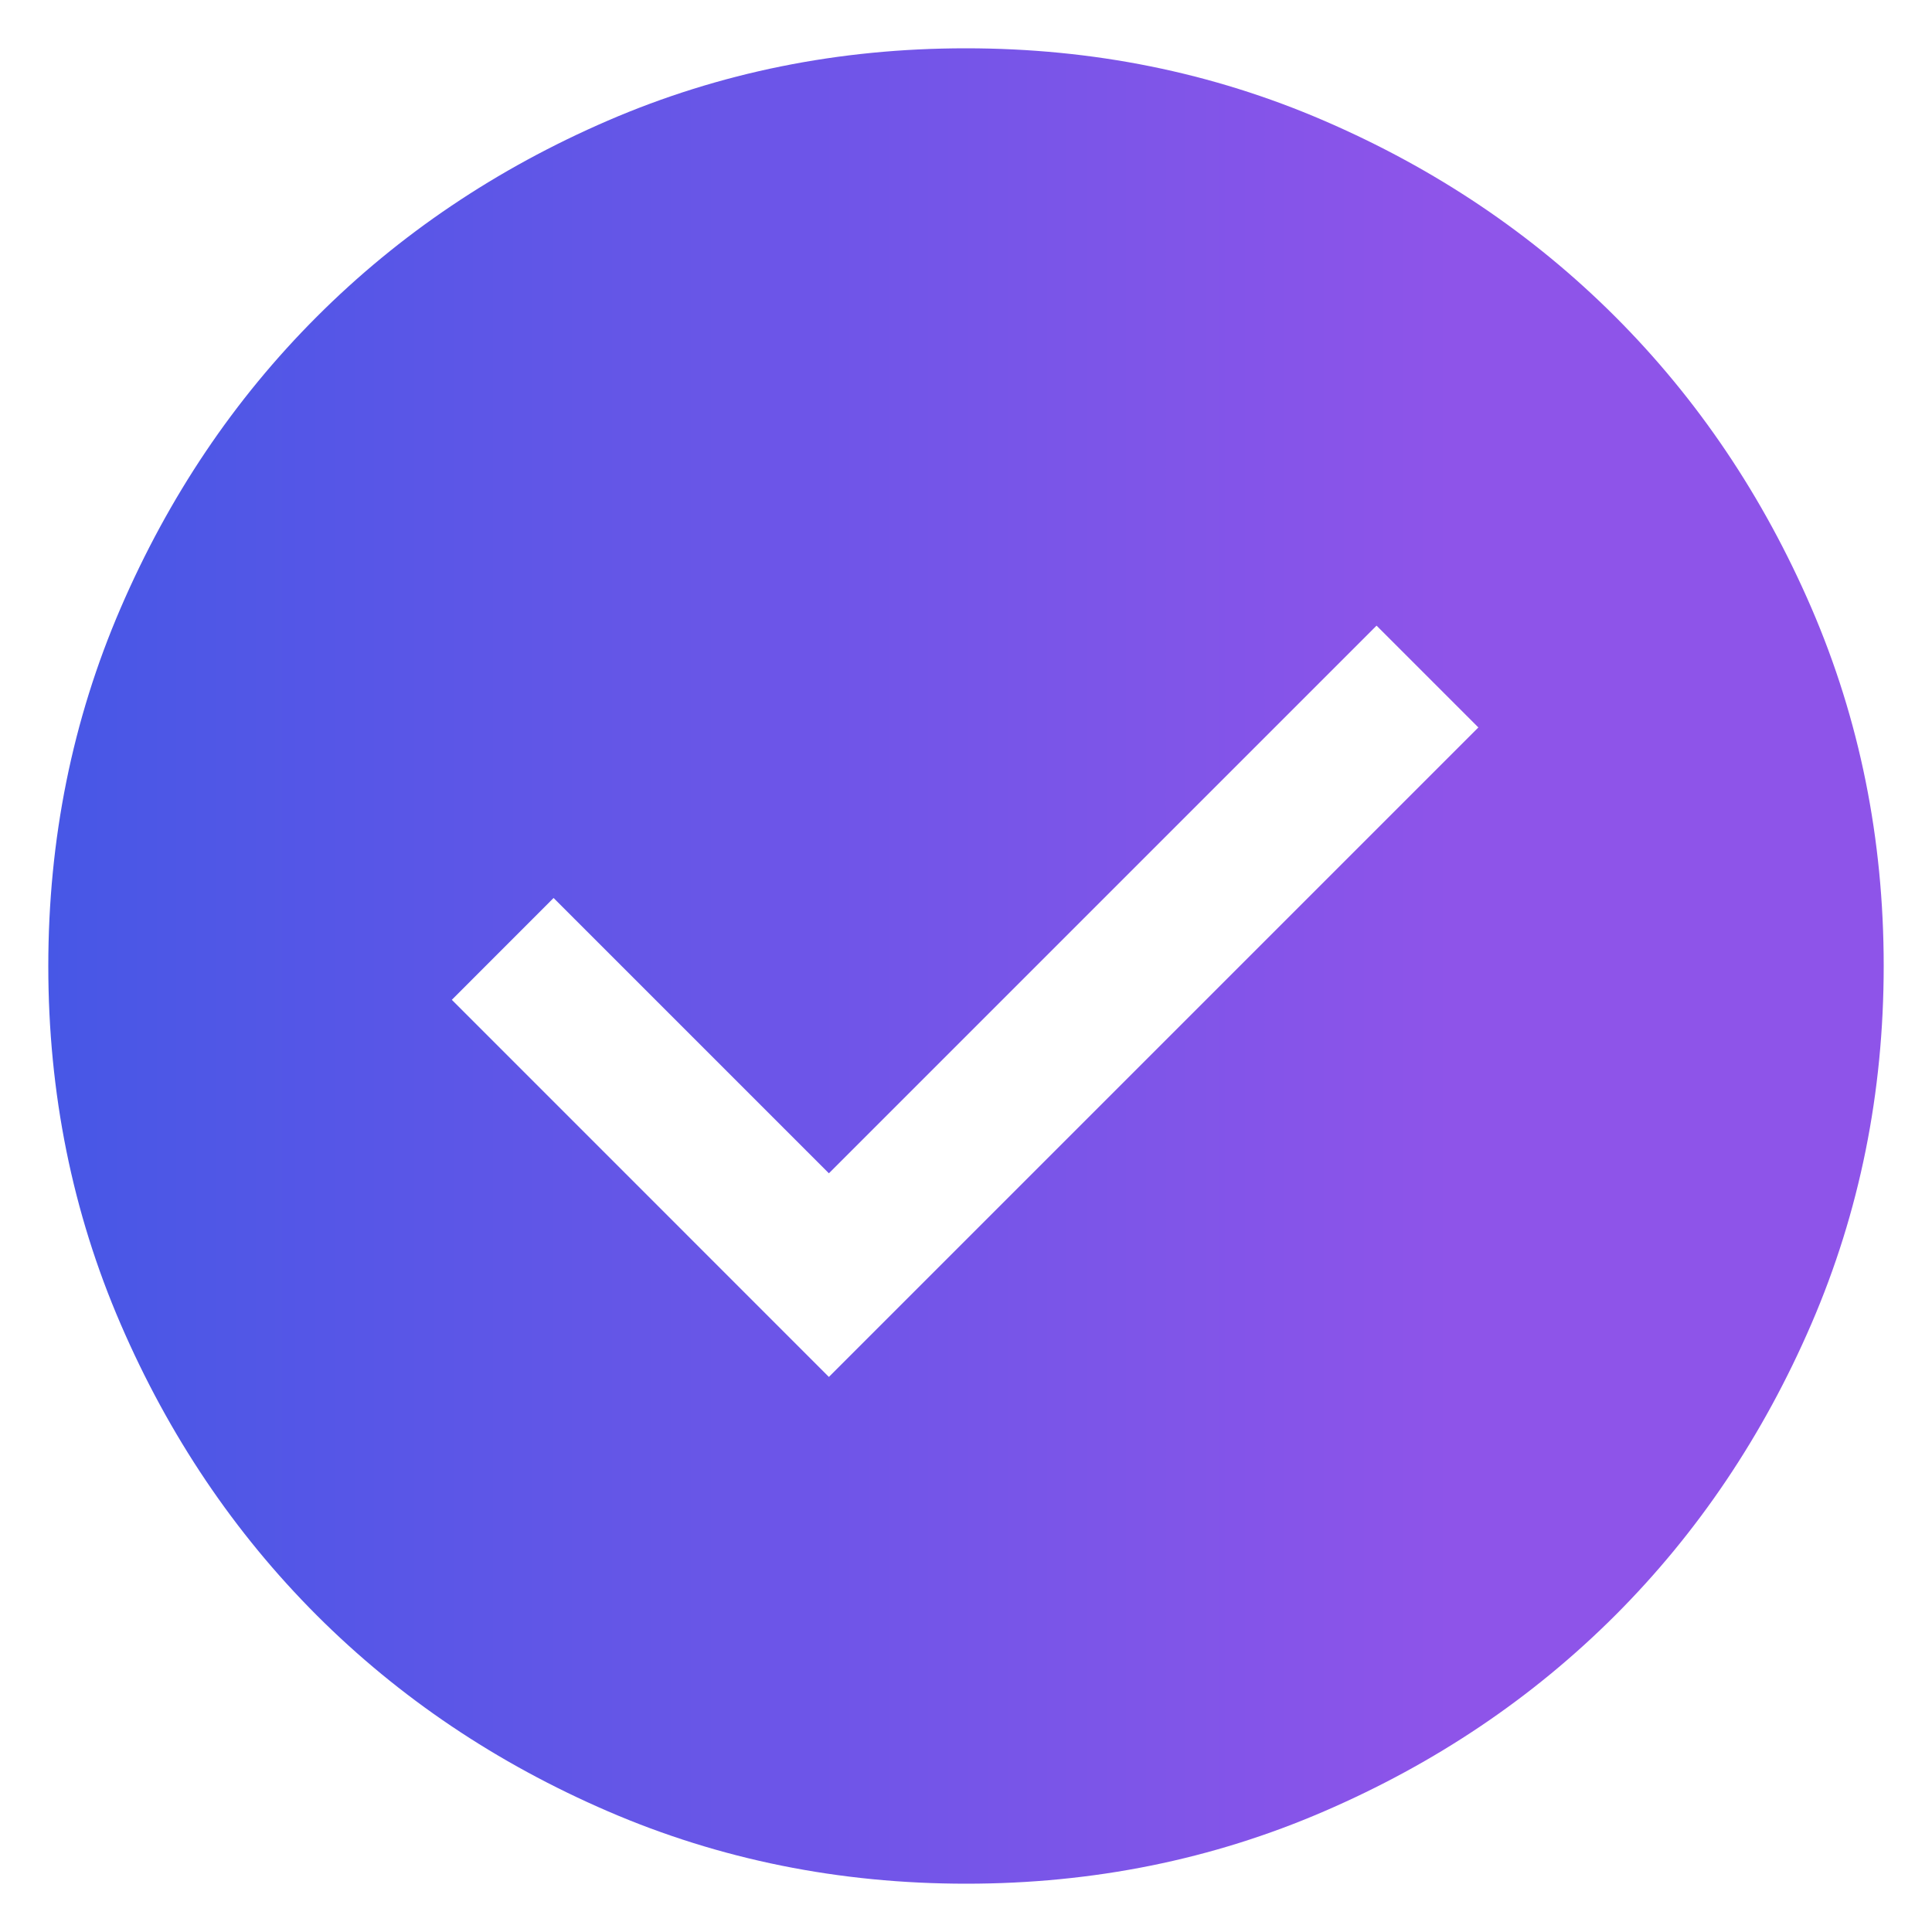 <svg width="30" height="30" viewBox="0 0 30 30" fill="none" xmlns="http://www.w3.org/2000/svg">
<path d="M12.871 21.381L22.956 11.296L21.375 9.715L12.871 18.219L8.596 13.944L7.016 15.525L12.871 21.381ZM15.003 29.25C13.032 29.25 11.179 28.876 9.445 28.128C7.711 27.38 6.202 26.365 4.919 25.083C3.637 23.8 2.621 22.292 1.873 20.559C1.124 18.826 0.75 16.973 0.75 15.002C0.75 13.032 1.124 11.179 1.872 9.445C2.62 7.711 3.635 6.202 4.918 4.919C6.2 3.636 7.708 2.621 9.441 1.872C11.175 1.124 13.027 0.75 14.998 0.75C16.969 0.75 18.821 1.124 20.555 1.872C22.29 2.62 23.798 3.635 25.081 4.917C26.364 6.2 27.379 7.708 28.128 9.441C28.876 11.174 29.25 13.027 29.25 14.998C29.25 16.968 28.876 18.821 28.128 20.555C27.38 22.289 26.365 23.798 25.083 25.081C23.8 26.363 22.293 27.379 20.559 28.127C18.826 28.876 16.974 29.25 15.003 29.25Z" fill="url(#paint0_linear_30_10683)"/>
<defs>
<linearGradient id="paint0_linear_30_10683" x1="0.75" y1="15" x2="29.25" y2="15" gradientUnits="userSpaceOnUse">
<stop stop-color="#4757E6"/>
<stop offset="0.765" stop-color="#8E54E9"/>
</linearGradient>
</defs>
</svg>
